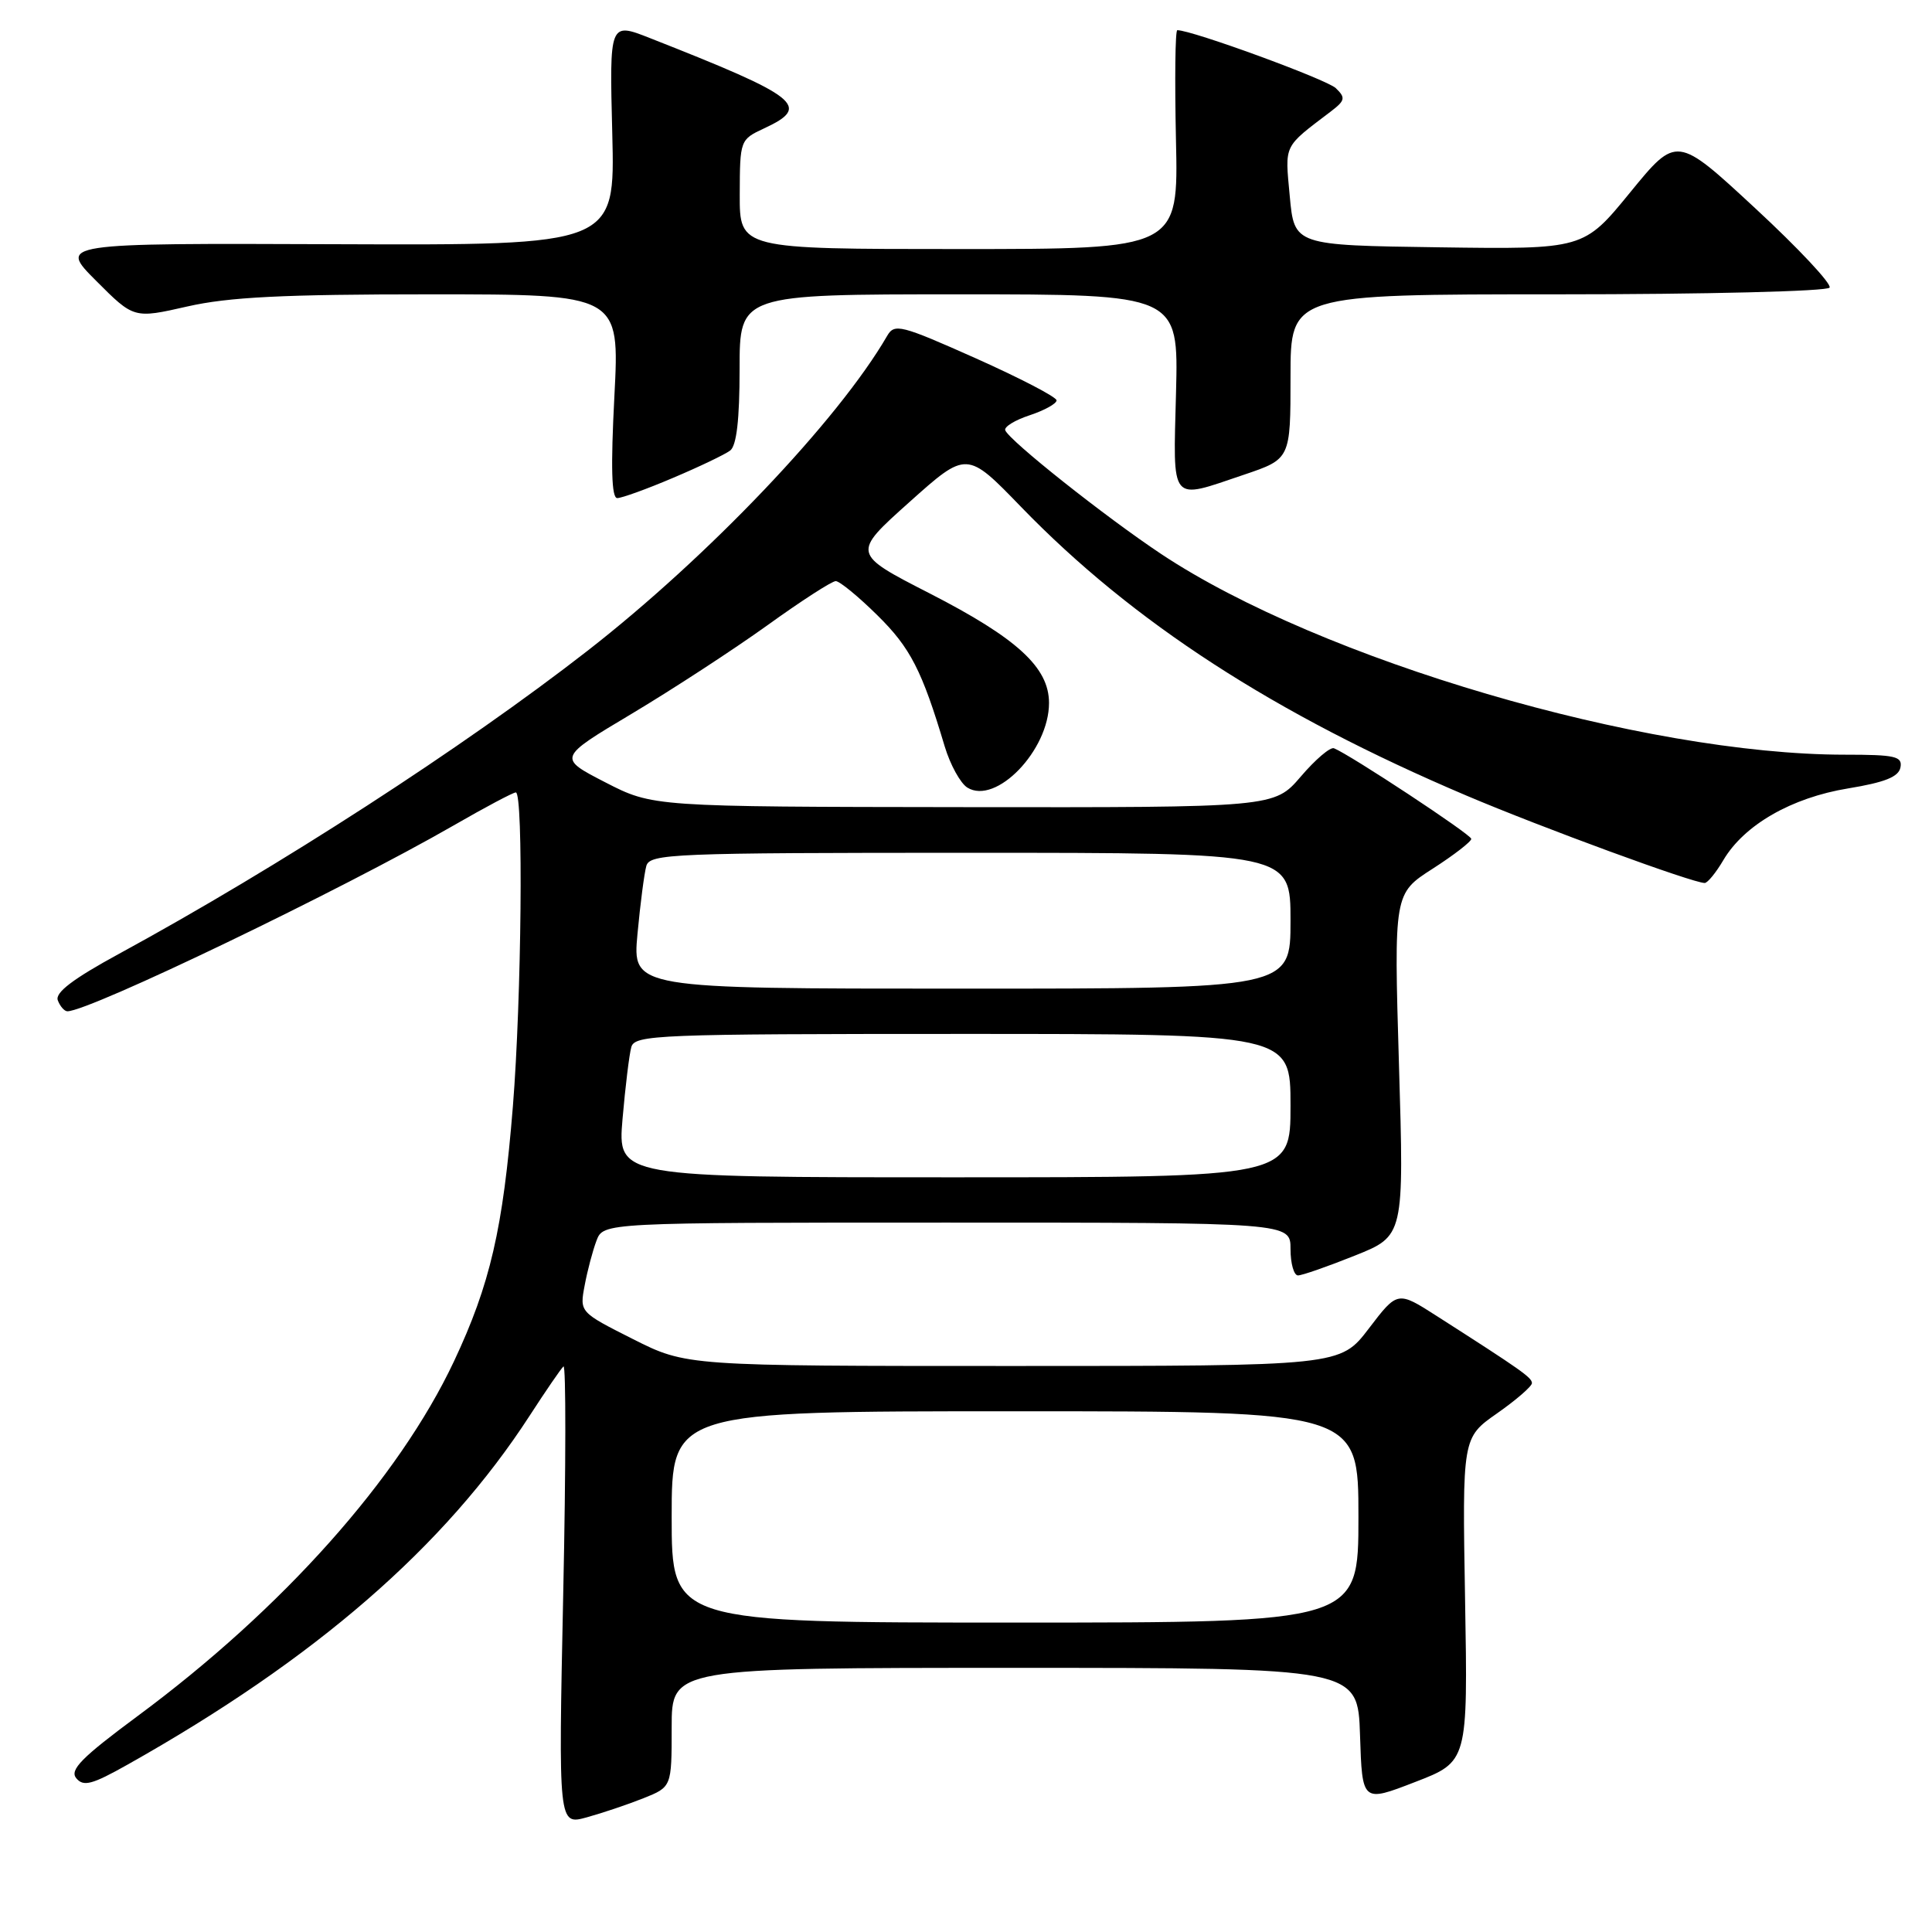 <?xml version="1.0" encoding="UTF-8" standalone="no"?>
<!DOCTYPE svg PUBLIC "-//W3C//DTD SVG 1.1//EN" "http://www.w3.org/Graphics/SVG/1.1/DTD/svg11.dtd" >
<svg xmlns="http://www.w3.org/2000/svg" xmlns:xlink="http://www.w3.org/1999/xlink" version="1.1" viewBox="0 0 256 256">
 <g >
 <path fill="currentColor"
d=" M 85.25 238.28 C 89.00 236.78 89.00 236.78 89.00 228.89 C 89.00 221.00 89.00 221.00 134.46 221.00 C 179.92 221.00 179.92 221.00 180.21 229.92 C 180.50 238.84 180.50 238.84 187.50 236.13 C 194.50 233.43 194.50 233.43 194.13 211.97 C 193.76 190.50 193.76 190.50 198.38 187.27 C 200.92 185.49 202.99 183.69 202.99 183.27 C 202.98 182.53 201.62 181.57 190.38 174.38 C 185.18 171.05 185.18 171.05 181.38 176.03 C 177.59 181.00 177.59 181.00 134.27 181.00 C 90.95 181.00 90.95 181.00 83.88 177.44 C 76.80 173.87 76.80 173.87 77.47 170.33 C 77.83 168.38 78.54 165.71 79.04 164.39 C 79.95 162.00 79.95 162.00 125.48 162.00 C 171.00 162.00 171.00 162.00 171.00 165.50 C 171.00 167.43 171.45 169.00 171.99 169.00 C 172.53 169.00 175.92 167.82 179.51 166.38 C 186.05 163.77 186.05 163.77 185.37 141.08 C 184.70 118.40 184.70 118.40 189.85 115.10 C 192.68 113.28 194.98 111.50 194.95 111.15 C 194.91 110.56 178.89 100.00 176.76 99.15 C 176.27 98.95 174.29 100.64 172.36 102.90 C 168.84 107.00 168.84 107.00 127.67 106.95 C 86.50 106.90 86.50 106.90 80.20 103.66 C 73.91 100.42 73.91 100.42 83.70 94.58 C 89.09 91.36 97.17 86.09 101.66 82.87 C 106.14 79.64 110.23 77.00 110.74 77.00 C 111.25 77.00 113.74 79.04 116.26 81.53 C 120.63 85.83 122.17 88.83 125.18 98.91 C 125.91 101.33 127.26 103.79 128.18 104.36 C 131.97 106.71 139.00 99.42 139.00 93.15 C 139.00 88.44 134.79 84.58 123.19 78.63 C 112.88 73.35 112.88 73.35 120.49 66.54 C 128.10 59.73 128.10 59.73 135.30 67.17 C 150.10 82.46 168.83 94.60 194.31 105.42 C 204.32 109.67 224.30 117.00 225.88 117.00 C 226.26 117.00 227.38 115.63 228.36 113.96 C 231.12 109.30 237.38 105.70 244.88 104.47 C 249.75 103.67 251.58 102.94 251.82 101.69 C 252.10 100.22 251.15 100.00 244.45 100.00 C 217.79 100.00 174.93 87.42 153.85 73.40 C 146.41 68.45 133.70 58.36 133.20 57.01 C 133.03 56.56 134.49 55.66 136.45 55.02 C 138.40 54.37 140.00 53.49 140.00 53.05 C 140.00 52.61 135.18 50.11 129.30 47.48 C 119.34 43.04 118.52 42.83 117.55 44.51 C 111.08 55.67 93.83 73.79 77.85 86.23 C 61.37 99.06 36.97 114.84 15.80 126.37 C 9.66 129.71 7.27 131.53 7.66 132.55 C 7.96 133.35 8.54 134.00 8.93 134.00 C 11.86 134.00 45.22 117.94 60.10 109.38 C 64.28 106.97 67.99 105.00 68.35 105.00 C 69.37 105.00 69.11 132.32 67.96 146.60 C 66.65 162.85 64.95 170.19 60.15 180.39 C 52.84 195.90 37.45 213.17 18.23 227.39 C 10.79 232.90 9.19 234.53 10.11 235.63 C 11.06 236.77 12.20 236.47 16.87 233.84 C 41.78 219.84 58.93 204.96 70.20 187.56 C 72.31 184.30 74.32 181.37 74.66 181.06 C 75.00 180.75 74.99 194.30 74.63 211.17 C 73.99 241.84 73.99 241.84 77.74 240.81 C 79.81 240.24 83.19 239.10 85.25 238.28 Z  M 89.18 63.32 C 92.66 61.85 96.06 60.22 96.75 59.70 C 97.60 59.06 98.00 55.61 98.00 48.88 C 98.00 39.00 98.00 39.00 127.08 39.00 C 156.16 39.00 156.16 39.00 155.83 52.00 C 155.45 66.90 154.91 66.25 164.81 62.91 C 171.00 60.82 171.00 60.82 171.00 49.91 C 171.00 39.00 171.00 39.00 206.44 39.00 C 225.97 39.00 242.13 38.60 242.43 38.11 C 242.73 37.63 238.30 32.89 232.57 27.59 C 222.17 17.95 222.17 17.95 216.00 25.50 C 209.84 33.04 209.84 33.04 190.67 32.77 C 171.50 32.50 171.50 32.50 170.90 26.00 C 170.26 19.05 169.99 19.60 176.29 14.81 C 178.25 13.32 178.33 12.96 177.00 11.68 C 175.80 10.53 157.97 4.00 156.00 4.00 C 155.72 4.00 155.65 10.52 155.82 18.50 C 156.15 33.00 156.15 33.00 127.07 33.00 C 98.00 33.00 98.00 33.00 98.02 25.75 C 98.04 18.56 98.07 18.49 101.27 17.00 C 107.53 14.09 105.96 12.85 86.13 5.05 C 80.75 2.93 80.75 2.93 81.13 17.72 C 81.50 32.50 81.50 32.50 44.62 32.36 C 7.75 32.22 7.75 32.22 12.75 37.22 C 17.74 42.22 17.74 42.22 24.82 40.61 C 30.31 39.36 37.52 39.00 57.00 39.00 C 82.11 39.00 82.11 39.00 81.41 52.50 C 80.92 61.93 81.03 66.00 81.79 66.00 C 82.38 66.00 85.71 64.80 89.18 63.32 Z  M 89.00 201.00 C 89.00 187.00 89.00 187.00 134.50 187.00 C 180.00 187.00 180.00 187.00 180.00 201.00 C 180.00 215.00 180.00 215.00 134.50 215.00 C 89.00 215.00 89.00 215.00 89.00 201.00 Z  M 82.49 148.25 C 82.86 143.99 83.38 139.71 83.65 138.75 C 84.10 137.12 87.06 137.00 127.57 137.00 C 171.00 137.00 171.00 137.00 171.00 146.50 C 171.00 156.00 171.00 156.00 126.41 156.00 C 81.83 156.00 81.83 156.00 82.49 148.25 Z  M 84.47 123.75 C 84.84 119.76 85.37 115.71 85.64 114.75 C 86.10 113.12 89.01 113.00 128.57 113.00 C 171.00 113.00 171.00 113.00 171.00 122.00 C 171.00 131.00 171.00 131.00 127.40 131.00 C 83.80 131.00 83.80 131.00 84.47 123.75 Z "/>
</g>
</svg>